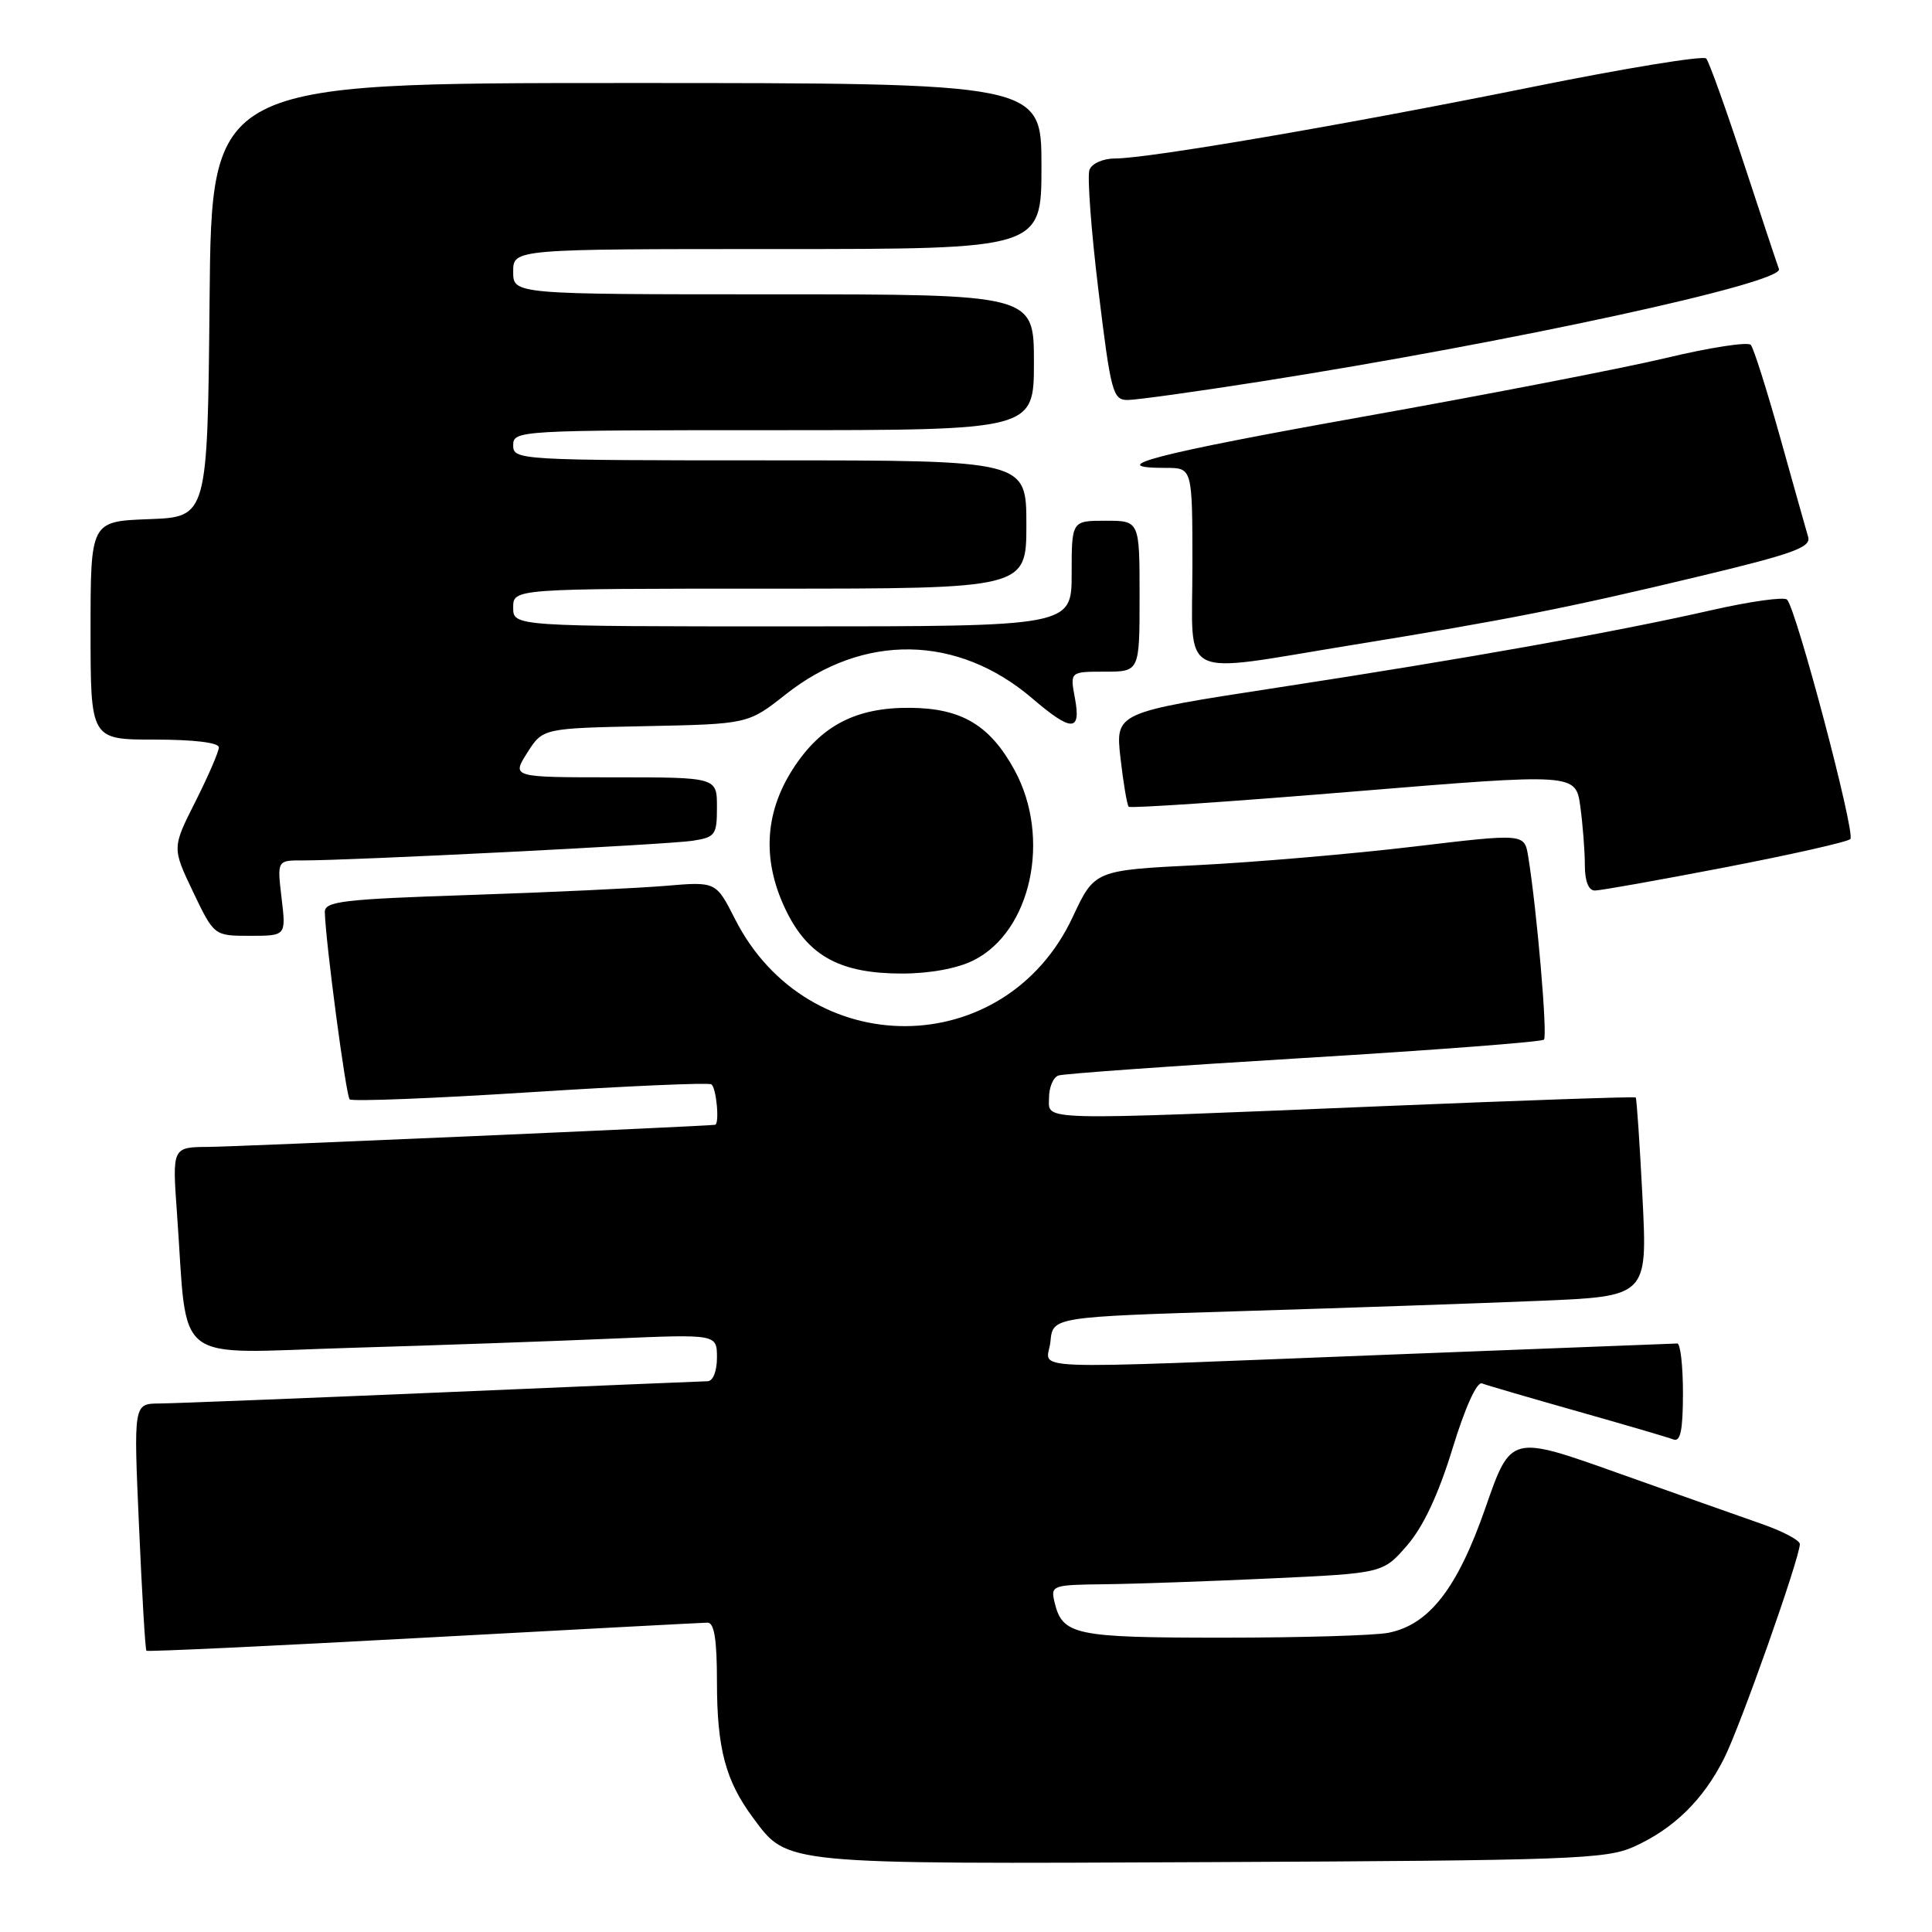 <?xml version="1.0" encoding="UTF-8" standalone="no"?>
<!DOCTYPE svg PUBLIC "-//W3C//DTD SVG 1.1//EN" "http://www.w3.org/Graphics/SVG/1.1/DTD/svg11.dtd" >
<svg xmlns="http://www.w3.org/2000/svg" xmlns:xlink="http://www.w3.org/1999/xlink" version="1.1" viewBox="0 0 256 256">
 <g >
 <path fill="currentColor"
d=" M 216.50 244.70 C 221.79 242.31 225.68 238.50 228.45 233.00 C 230.61 228.72 238.46 206.50 238.49 204.60 C 238.49 204.10 236.25 202.91 233.50 201.95 C 230.75 200.99 222.13 197.94 214.34 195.17 C 200.19 190.13 200.19 190.13 196.84 199.76 C 193.13 210.44 189.39 215.27 183.99 216.35 C 182.21 216.71 172.34 217.00 162.07 217.00 C 142.31 217.00 140.77 216.67 139.72 212.25 C 139.21 210.08 139.45 210.00 146.34 209.92 C 150.28 209.88 160.20 209.53 168.38 209.15 C 183.26 208.46 183.26 208.46 186.47 204.75 C 188.60 202.28 190.60 198.02 192.46 191.96 C 194.13 186.50 195.69 183.05 196.37 183.31 C 196.99 183.55 202.68 185.21 209.00 187.00 C 215.32 188.79 221.06 190.47 221.75 190.74 C 222.67 191.09 223.00 189.48 223.00 184.61 C 223.00 180.97 222.66 178.01 222.25 178.02 C 221.84 178.03 204.62 178.70 184.00 179.50 C 133.60 181.46 138.81 181.66 139.19 177.75 C 139.50 174.50 139.50 174.50 164.50 173.73 C 178.25 173.31 195.98 172.70 203.90 172.37 C 218.30 171.78 218.30 171.78 217.64 158.71 C 217.27 151.52 216.87 145.54 216.74 145.42 C 216.61 145.29 201.65 145.81 183.50 146.56 C 136.76 148.49 139.00 148.54 139.00 145.47 C 139.00 144.08 139.56 142.74 140.25 142.51 C 140.94 142.27 155.57 141.23 172.76 140.19 C 189.96 139.15 204.27 138.06 204.58 137.76 C 205.08 137.25 203.64 120.50 202.49 113.46 C 201.99 110.43 201.99 110.43 187.24 112.19 C 179.14 113.15 166.32 114.25 158.77 114.63 C 145.04 115.31 145.04 115.31 142.14 121.51 C 133.18 140.67 107.04 140.82 97.39 121.77 C 94.87 116.81 94.87 116.81 88.19 117.38 C 84.51 117.69 72.84 118.24 62.25 118.59 C 45.34 119.15 43.01 119.43 43.04 120.87 C 43.15 124.91 45.84 145.17 46.33 145.67 C 46.64 145.97 57.37 145.55 70.19 144.73 C 83.01 143.91 93.84 143.43 94.25 143.68 C 94.92 144.07 95.37 148.93 94.75 149.04 C 93.70 149.23 31.44 151.94 27.66 151.97 C 22.82 152.00 22.82 152.00 23.45 160.75 C 24.93 181.24 22.44 179.31 46.36 178.60 C 57.99 178.26 73.69 177.70 81.25 177.37 C 95.00 176.78 95.00 176.78 95.00 179.89 C 95.00 181.70 94.48 183.01 93.75 183.02 C 93.06 183.03 77.20 183.70 58.50 184.50 C 39.80 185.29 22.97 185.96 21.10 185.97 C 17.70 186.00 17.70 186.00 18.42 202.23 C 18.81 211.16 19.25 218.58 19.40 218.73 C 19.55 218.88 36.05 218.10 56.08 217.01 C 76.11 215.92 93.06 215.02 93.75 215.01 C 94.64 215.00 95.00 217.23 95.00 222.85 C 95.00 231.68 96.14 235.96 99.77 240.85 C 104.42 247.11 103.25 247.00 160.50 246.74 C 208.15 246.52 212.83 246.35 216.50 244.70 Z  M 129.00 127.25 C 136.64 123.43 139.32 111.03 134.44 102.06 C 131.19 96.10 127.43 93.85 120.63 93.79 C 113.40 93.72 108.75 96.15 105.04 101.93 C 101.21 107.90 100.97 114.35 104.33 121.00 C 107.25 126.76 111.48 129.00 119.50 129.00 C 123.21 129.00 126.84 128.33 129.00 127.25 Z  M 37.31 119.00 C 36.72 114.00 36.72 114.00 40.11 114.01 C 46.46 114.03 88.49 111.91 91.75 111.41 C 94.78 110.94 95.00 110.65 95.00 106.95 C 95.00 103.00 95.00 103.00 81.40 103.00 C 67.80 103.00 67.80 103.00 69.86 99.75 C 71.92 96.50 71.92 96.50 85.52 96.22 C 99.13 95.94 99.13 95.94 104.11 92.01 C 114.40 83.87 126.90 84.08 136.79 92.55 C 142.00 97.01 143.28 97.00 142.43 92.50 C 141.78 89.00 141.78 89.00 146.39 89.00 C 151.00 89.00 151.00 89.00 151.00 79.00 C 151.00 69.00 151.00 69.00 146.50 69.00 C 142.00 69.00 142.00 69.00 142.00 76.00 C 142.00 83.00 142.00 83.00 105.00 83.00 C 68.00 83.00 68.00 83.00 68.00 80.50 C 68.00 78.00 68.00 78.00 102.00 78.00 C 136.00 78.00 136.00 78.00 136.00 69.50 C 136.00 61.00 136.00 61.00 102.00 61.00 C 68.67 61.00 68.00 60.96 68.00 59.00 C 68.00 57.04 68.67 57.00 102.50 57.00 C 137.00 57.00 137.00 57.00 137.00 48.00 C 137.00 39.00 137.00 39.00 102.50 39.00 C 68.00 39.00 68.00 39.00 68.00 36.00 C 68.00 33.00 68.00 33.00 103.00 33.00 C 138.00 33.00 138.00 33.00 138.00 22.00 C 138.00 11.00 138.00 11.00 83.02 11.00 C 28.03 11.00 28.03 11.00 27.77 39.75 C 27.50 68.50 27.50 68.50 19.75 68.79 C 12.00 69.08 12.00 69.08 12.00 83.54 C 12.00 98.00 12.00 98.00 20.50 98.00 C 25.66 98.00 29.00 98.40 29.00 99.03 C 29.00 99.59 27.60 102.82 25.90 106.20 C 22.80 112.34 22.80 112.34 25.58 118.17 C 28.37 124.00 28.37 124.00 33.14 124.00 C 37.91 124.00 37.91 124.00 37.31 119.00 Z  M 228.58 114.93 C 237.33 113.24 244.81 111.56 245.18 111.18 C 245.90 110.46 238.02 80.67 236.79 79.45 C 236.39 79.06 231.89 79.69 226.79 80.85 C 213.93 83.77 194.33 87.27 169.14 91.13 C 147.79 94.41 147.79 94.41 148.47 100.45 C 148.85 103.77 149.34 106.67 149.56 106.90 C 149.79 107.12 163.21 106.22 179.38 104.88 C 208.79 102.46 208.79 102.46 209.40 106.87 C 209.73 109.30 210.00 112.79 210.00 114.64 C 210.00 116.76 210.49 118.00 211.33 118.00 C 212.06 118.00 219.82 116.62 228.58 114.93 Z  M 179.03 85.49 C 199.73 82.13 207.78 80.54 225.28 76.34 C 237.63 73.38 239.99 72.52 239.59 71.15 C 239.32 70.24 237.66 64.33 235.89 58.00 C 234.12 51.67 232.37 46.14 231.99 45.70 C 231.62 45.27 226.63 46.03 220.90 47.40 C 215.18 48.77 197.11 52.27 180.75 55.19 C 153.11 60.12 145.88 62.00 154.50 62.00 C 158.00 62.00 158.00 62.00 158.00 75.00 C 158.00 90.38 155.78 89.27 179.03 85.49 Z  M 167.00 50.56 C 200.21 45.34 236.39 37.49 235.72 35.65 C 235.48 35.02 233.37 28.65 231.02 21.50 C 228.67 14.35 226.45 8.16 226.08 7.75 C 225.71 7.34 215.30 9.04 202.95 11.54 C 178.31 16.52 152.16 21.00 147.75 21.00 C 146.17 21.00 144.68 21.66 144.36 22.50 C 144.05 23.32 144.58 30.52 145.55 38.50 C 147.19 51.99 147.46 53.00 149.41 53.00 C 150.56 53.00 158.47 51.90 167.00 50.56 Z "/>
</g>
</svg>